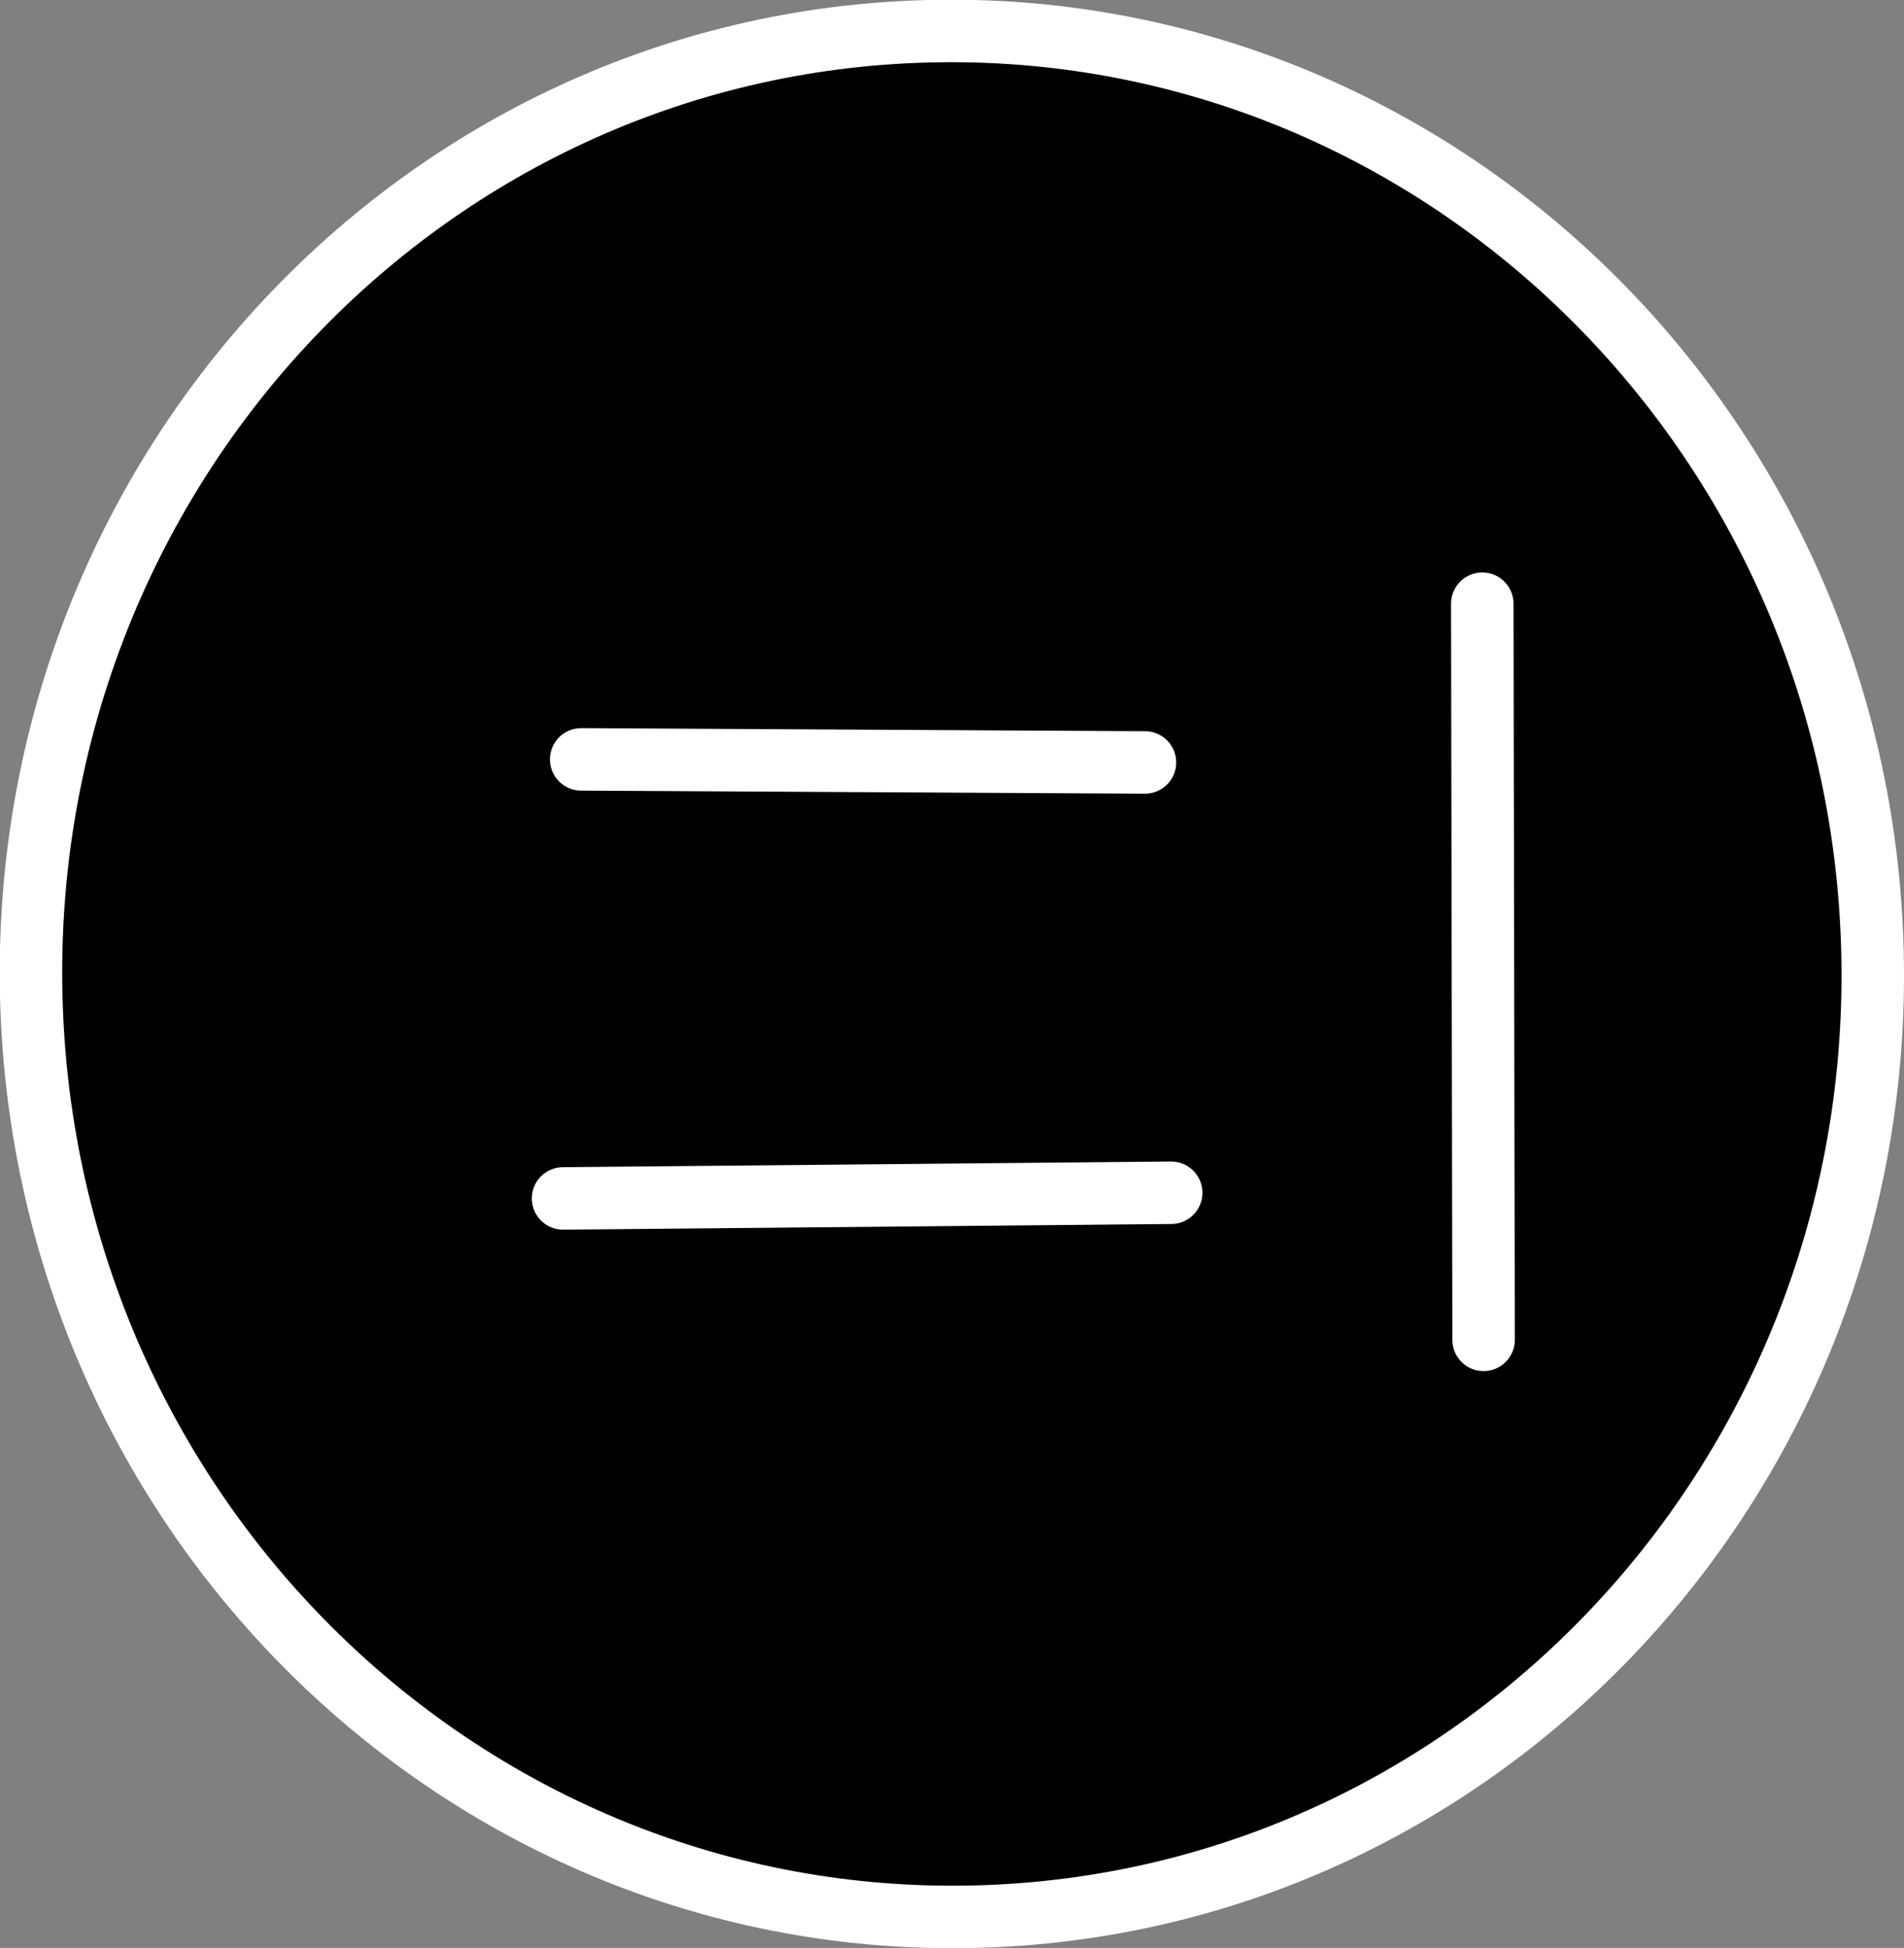 <svg version="1.1" xmlns="http://www.w3.org/2000/svg" xmlns:xlink="http://www.w3.org/1999/xlink" width="76.184" height="77.919" viewBox="0,0,76.184,77.919"><rect x="0" y="0" width="76.184" height="77.919" fill="#808080" stroke="none"/><g transform="translate(-201.914,-141.041)"><g fill="#000000" stroke="#ffffff" stroke-width="2.5" stroke-miterlimit="10"><path d="M276.836,179.088c0.516,20.826 -15.558,38.118 -35.902,38.621c-20.344,0.504 -37.254,-15.971 -37.769,-36.797c-0.516,-20.826 15.558,-38.118 35.902,-38.621c20.344,-0.504 37.254,15.971 37.769,36.797z" stroke-linecap="butt"/><path d="M248.776,188.752l-24.332,0.227" stroke-linecap="round"/><path d="M225.169,171.416l22.558,0.123" stroke-linecap="round"/><path d="M261.224,165.19l0.052,29.445" stroke-linecap="round"/></g></g></svg>
